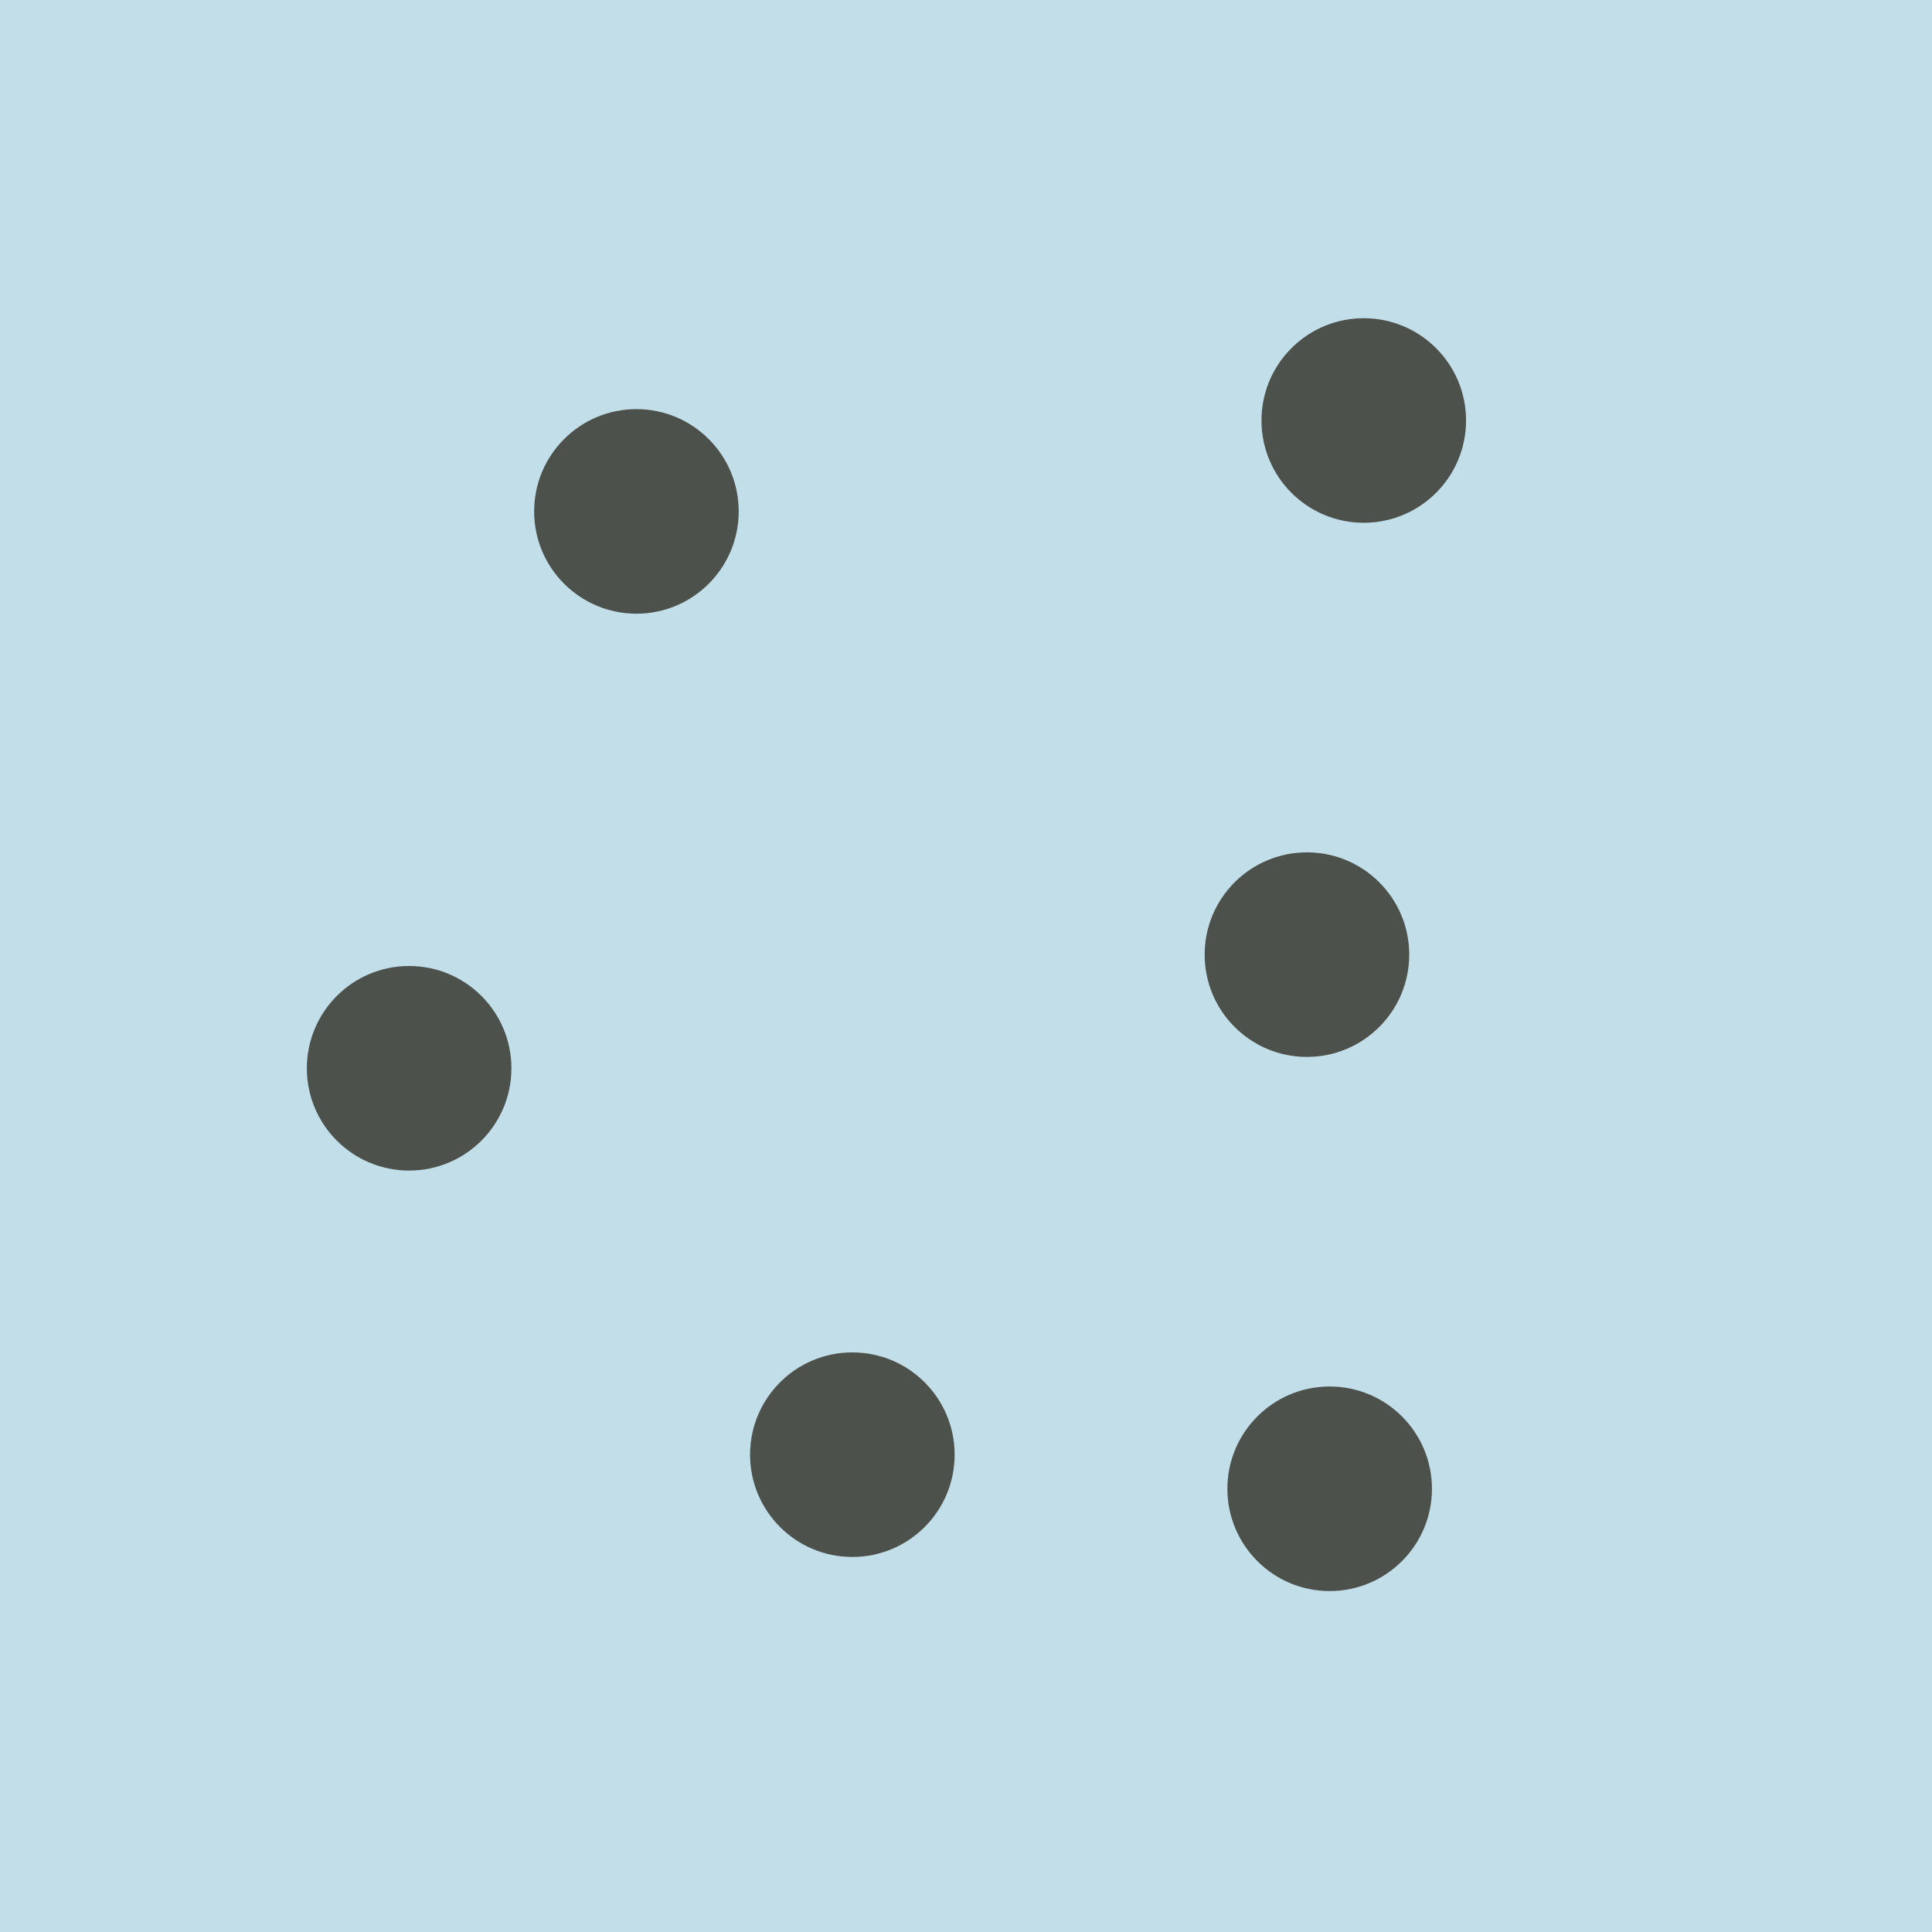 <?xml version="1.0" encoding="utf-8"?>
<!-- Generator: Adobe Illustrator 18.1.1, SVG Export Plug-In . SVG Version: 6.00 Build 0)  -->
<svg version="1.1" id="Calque_1" xmlns="http://www.w3.org/2000/svg" xmlns:xlink="http://www.w3.org/1999/xlink" x="0px" y="0px"
	 viewBox="0 0 17 17" enable-background="new 0 0 17 17" xml:space="preserve">
<g>
	<rect x="0" y="0" fill="#C2DEE8" width="17" height="17"/>
	<circle fill="#4C514C" cx="5.6" cy="4.5" r="0.9"/>
	<circle fill="#4C514C" cx="12" cy="3.7" r="0.9"/>
	<circle fill="#4C514C" cx="3.6" cy="9.4" r="0.9"/>
	<circle fill="#4C514C" cx="7.5" cy="12.8" r="0.9"/>
	<circle fill="#4C514C" cx="11.5" cy="8.4" r="0.9"/>
	<circle fill="#4C514C" cx="11.7" cy="13.1" r="0.9"/>
</g>
</svg>
